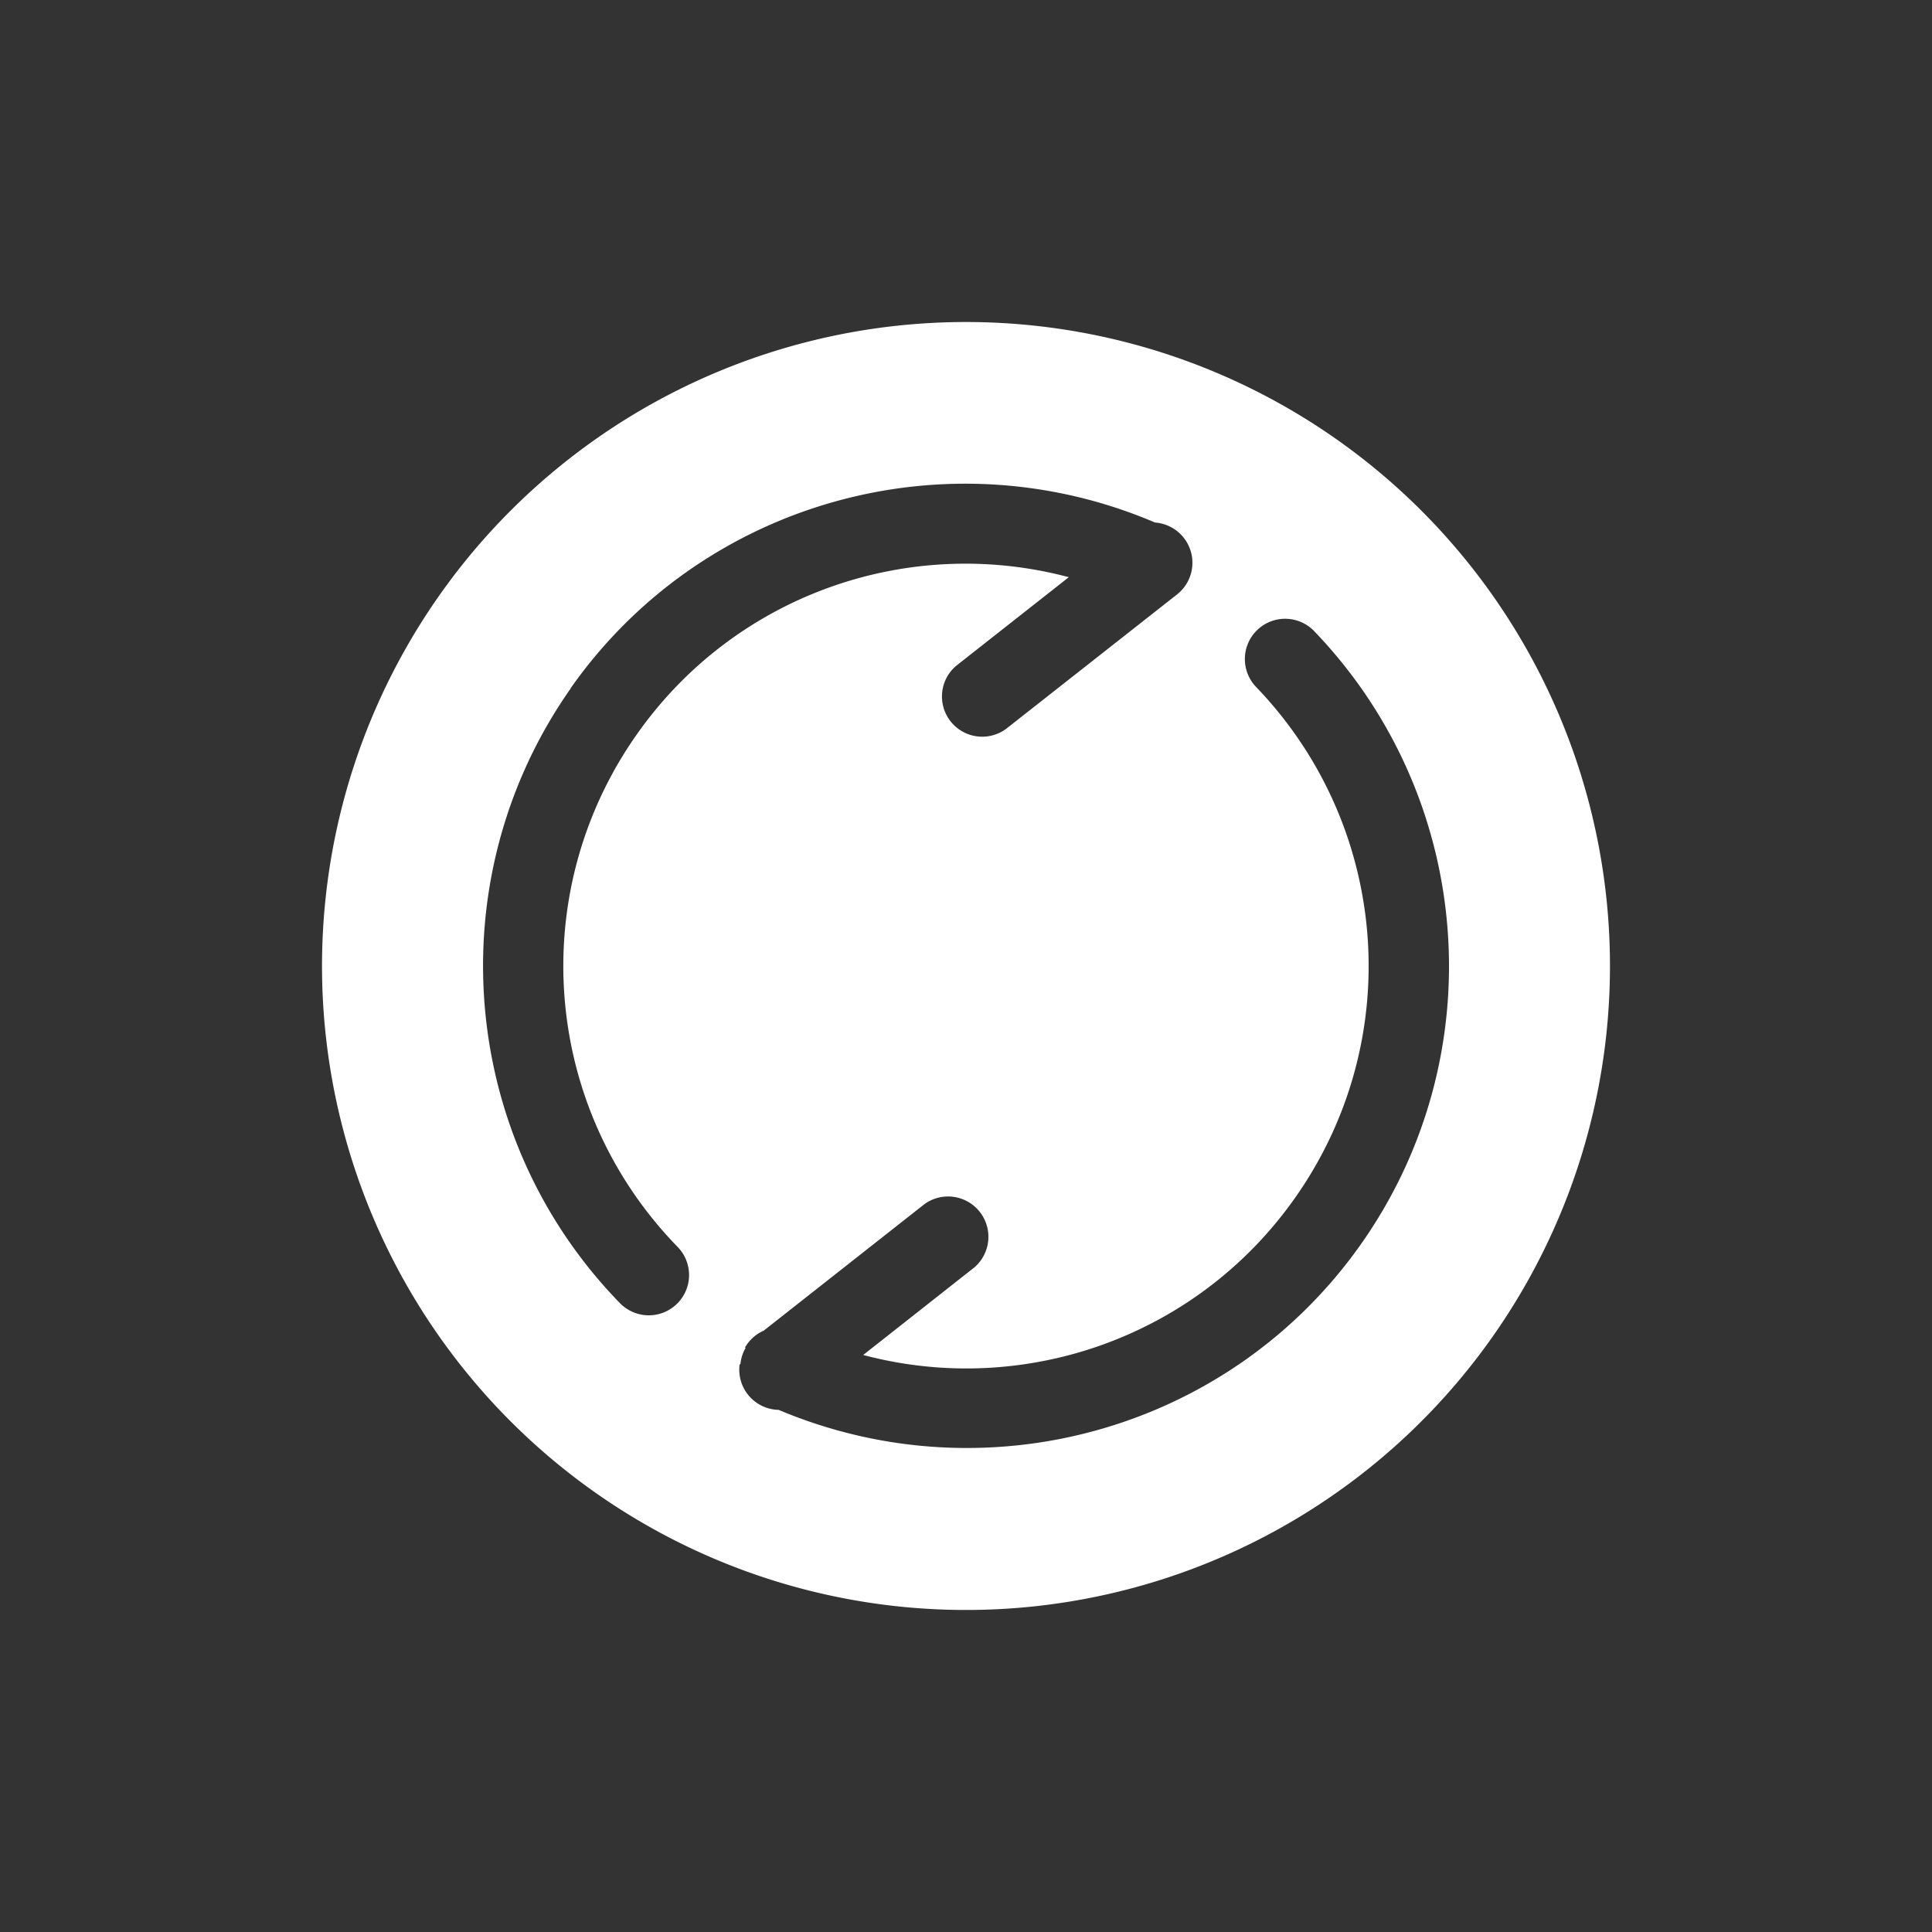 <?xml version="1.0" encoding="UTF-8" standalone="no"?>
<!-- Created with Inkscape (http://www.inkscape.org/) -->

<svg
   xmlns:dc="http://purl.org/dc/elements/1.1/"
   xmlns:cc="http://creativecommons.org/ns#"
   xmlns:rdf="http://www.w3.org/1999/02/22-rdf-syntax-ns#"
   xmlns:svg="http://www.w3.org/2000/svg"
   xmlns="http://www.w3.org/2000/svg"
   xmlns:sodipodi="http://sodipodi.sourceforge.net/DTD/sodipodi-0.dtd"
   xmlns:inkscape="http://www.inkscape.org/namespaces/inkscape"
   width="24"
   height="24"
   viewBox="0 0 24 24"
   id="svg2"
   version="1.1"
   inkscape:version="0.91 r"
   sodipodi:docname="btsync-gui-10.svg">
  <rect x="0" y="0" width="24" height="24" fill="#333333" stroke="none"/>
  <defs
     id="defs4" />
  <sodipodi:namedview
     id="base"
     pagecolor="#8c8c8c"
     bordercolor="#666666"
     borderopacity="1.0"
     inkscape:pageopacity="0"
     inkscape:pageshadow="2"
     inkscape:zoom="15.839192"
     inkscape:cx="11.493089"
     inkscape:cy="11.49323"
     inkscape:document-units="px"
     inkscape:current-layer="layer1"
     showgrid="true"
     units="px"
     showguides="true"
     inkscape:guide-bbox="true"
     inkscape:snap-object-midpoints="true"
     inkscape:snap-smooth-nodes="true"
     inkscape:object-nodes="true"
     inkscape:snap-intersection-paths="true"
     inkscape:snap-grids="false"
     inkscape:window-width="1280"
     inkscape:window-height="745"
     inkscape:window-x="0"
     inkscape:window-y="30"
     inkscape:window-maximized="1">
    <inkscape:grid
       type="xygrid"
       id="grid11195" />
    <sodipodi:guide
       position="4,13"
       orientation="1,0"
       id="guide11197" />
    <sodipodi:guide
       position="20,11"
       orientation="1,0"
       id="guide11199" />
    <sodipodi:guide
       position="11,20"
       orientation="0,1"
       id="guide11201" />
    <sodipodi:guide
       position="9,4"
       orientation="0,1"
       id="guide11203" />
  </sodipodi:namedview>
  <g
     inkscape:label="Ebene 1"
     inkscape:groupmode="layer"
     id="layer1"
     transform="translate(0,-1028.362)">
    <path
       style="opacity:1;fill:#ffffff;fill-opacity:1;stroke:none;stroke-width:2;stroke-linecap:round;stroke-linejoin:round;stroke-miterlimit:4;stroke-dasharray:none;stroke-opacity:1"
       d="M 5.072,1036.362 A 8,8 0 0 0 8,1047.29 8,8 0 0 0 18.928,1044.362 8,8 0 0 0 16,1033.434 8,8 0 0 0 5.072,1036.362 Z m 2.015,0.552 c 1.629,-2.321 4.664,-3.169 7.261,-2.061 a 0.501,0.501 0 0 1 0.274,0.893 l -2.107,1.657 a 0.5,0.5 0 0 1 -0.748,-0.637 0.5,0.5 0 0 1 0.13,-0.148 l 1.38,-1.086 c -1.997,-0.531 -4.15,0.219 -5.37,1.958 -1.383,1.97 -1.169,4.637 0.511,6.362 a 0.5,0.5 0 1 1 -0.717,0.698 c -2.01,-2.064 -2.268,-5.276 -0.613,-7.634 l -2.57e-5,-9e-4 z m 2.166,8.19 a 0.5,0.5 0 0 1 0.234,-0.212 l 1.997,-1.572 a 0.501,0.501 0 0 1 0.62,0.786 l -1.381,1.088 c 1.983,0.527 4.125,-0.21 5.35,-1.931 1.397,-1.961 1.2,-4.631 -0.469,-6.367 a 0.5,0.5 0 0 1 0.721,-0.694 c 1.998,2.078 2.237,5.292 0.564,7.64 -1.633,2.292 -4.639,3.121 -7.216,2.034 a 0.5,0.5 0 0 1 -0.486,-0.56 0.5,0.5 0 0 1 0.011,-0.012 0.5,0.5 0 0 1 0.066,-0.201 z"
       id="path11205"
       inkscape:connector-curvature="0" />
  </g>
</svg>
